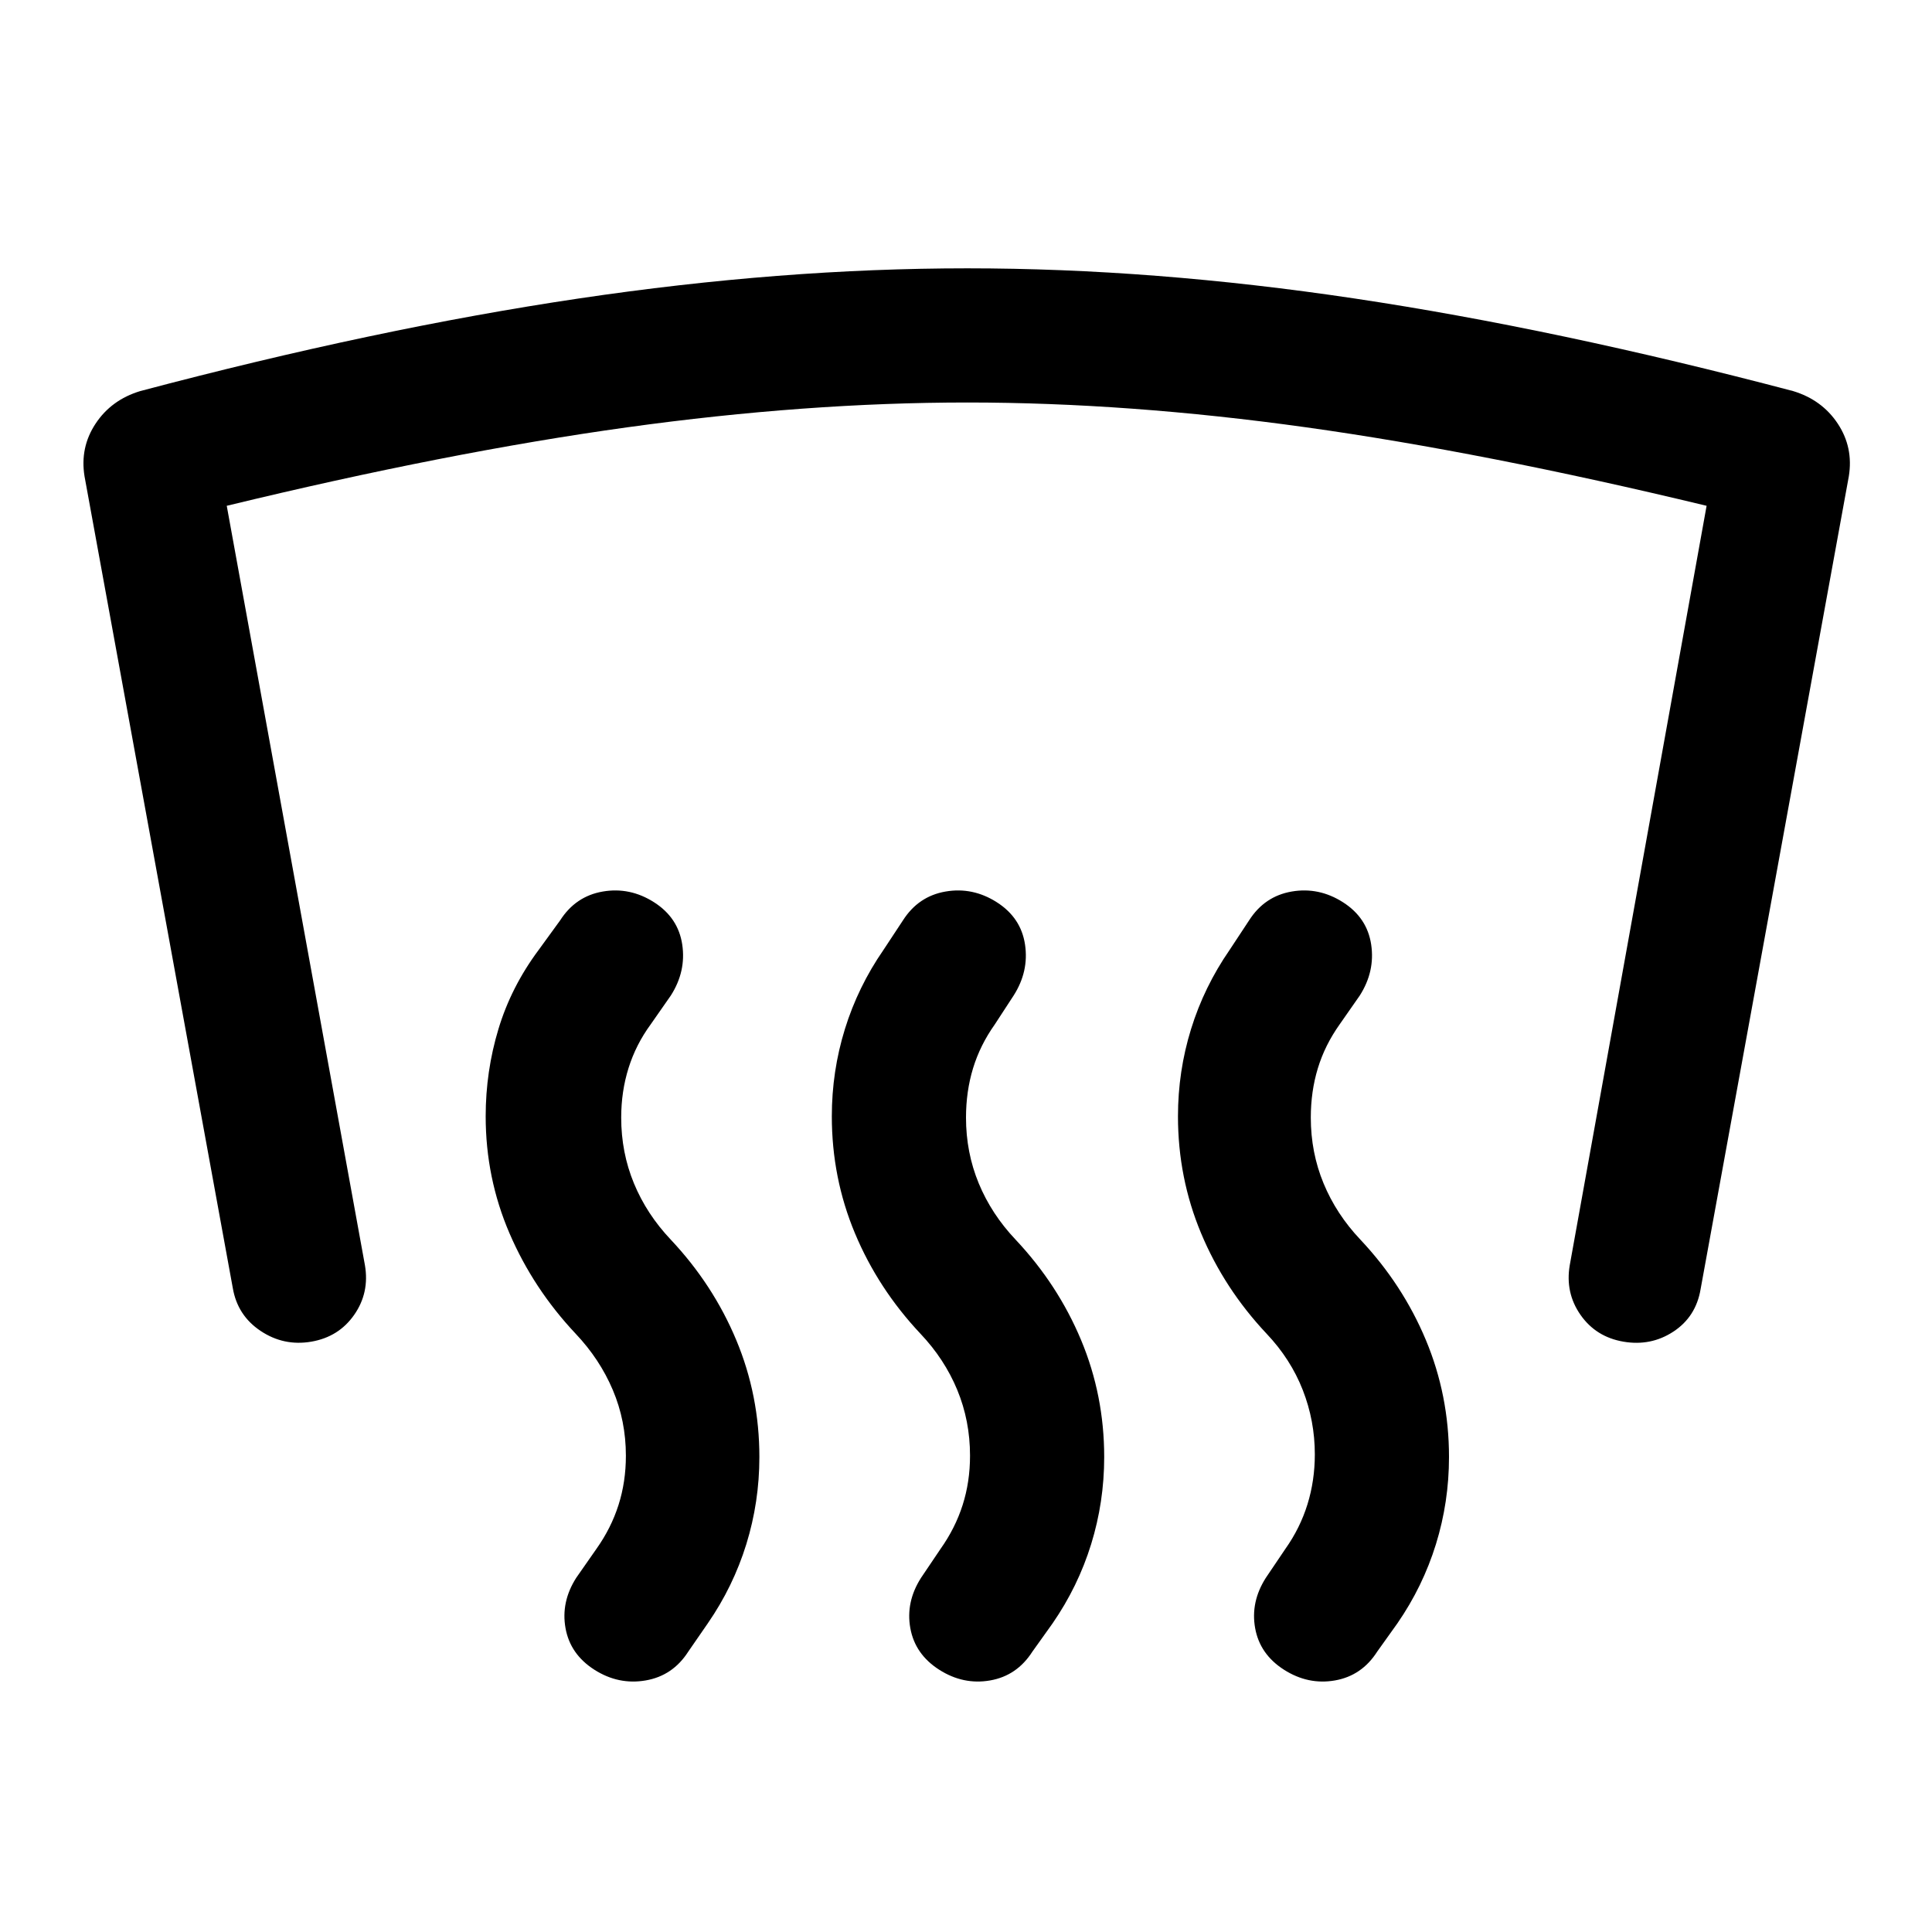 <svg xmlns="http://www.w3.org/2000/svg" height="40" viewBox="0 -960 960 960" width="40"><path d="M154.67-293.33Q141-291 129.5-298.67 118-306.33 115.67-320L42-723.33q-2.33-14.34 5.5-26.17 7.83-11.83 22.17-16.17 117-31 217.83-46 100.83-15 193.17-15 92.33 0 192.5 15 100.16 15 217.83 46 14.33 4.34 22.17 16.17 7.83 11.83 5.5 26.17l-73.67 404q-2.33 13.66-13.5 21-11.17 7.33-24.83 5-13.67-2.34-21.34-13.34-7.66-11-5.33-24.66l68-377.34q-110.67-26.66-199-39Q560.67-760 480.67-760q-80 0-169 12.33-89 12.34-199 39l68.66 377.34q2.34 13.66-5.33 24.66t-21.33 13.34Zm498.66 56q0-16.67-6-32-6-15.34-18-28-21-22.34-32.5-49.84-11.5-27.5-11.5-58.16 0-22.34 6.5-43.34 6.5-21 19.17-39.33l9.67-14.67q7.66-12 21.16-14.33t25.5 5.33q12 7.67 14 21 2 13.34-5.66 25.34l-10 14.33q-7.34 10.33-10.84 21.83-3.5 11.5-3.5 24.5 0 17.34 6.34 32.67Q664-356.67 676-344q21 22.33 32.5 49.83T720-236q0 22.33-6.5 43.33t-19.17 39.34l-10 14q-7.66 12-21 14.33-13.33 2.33-25.33-5.33Q626-138 623.67-151q-2.34-13 5.33-25l9.67-14.33q7.33-10.34 11-22.17 3.66-11.83 3.66-24.83Zm-171.33.66q0-17.33-6.33-32.66-6.34-15.34-18.34-28-21-22.34-32.5-49.84-11.5-27.5-11.5-58.16 0-22.34 6.5-43.34 6.5-21 19.17-39.33l9.67-14.67q7.66-12 21.16-14.33t25.5 5.33q12 7.67 14 21 2 13.34-5.66 25.34L494.33-451q-7.33 10.33-10.83 21.83-3.5 11.5-3.5 24.5 0 17.34 6.33 32.67 6.34 15.33 18.34 28 21 22.33 32.5 49.83t11.5 58.17q0 22.33-6.5 43.33T523-153.33l-10 14q-7.67 12-21 14.33t-25.33-5.33q-12-7.67-14.34-20.67-2.33-13 5.34-25l9.66-14.33q7.34-10.34 11-21.84 3.67-11.5 3.67-24.5Zm-171 0q0-17.33-6.5-32.66-6.5-15.34-18.5-28-21-22.34-32.83-49.84-11.84-27.5-11.84-58.16 0-22.34 6.34-43.34 6.33-21 20-39.33l10.66-14.67q7.67-12 21.17-14.33 13.5-2.33 25.5 5.33 12 7.67 14 21 2 13.34-5.67 25.34l-10 14.33q-7.33 10-11 21.67-3.66 11.66-3.66 24.66 0 17.34 6.33 32.67 6.33 15.33 18.33 28 21 22.33 32.5 49.83t11.5 58.17q0 22.33-6.5 43.33t-19.16 39.34l-9.67 14q-7.67 12-21.17 14.33-13.5 2.33-25.5-5.33Q283.33-138 281-151q-2.33-13 5.33-25l10-14.33q7.34-10.34 11-21.84 3.67-11.5 3.67-24.5Z"/></svg>